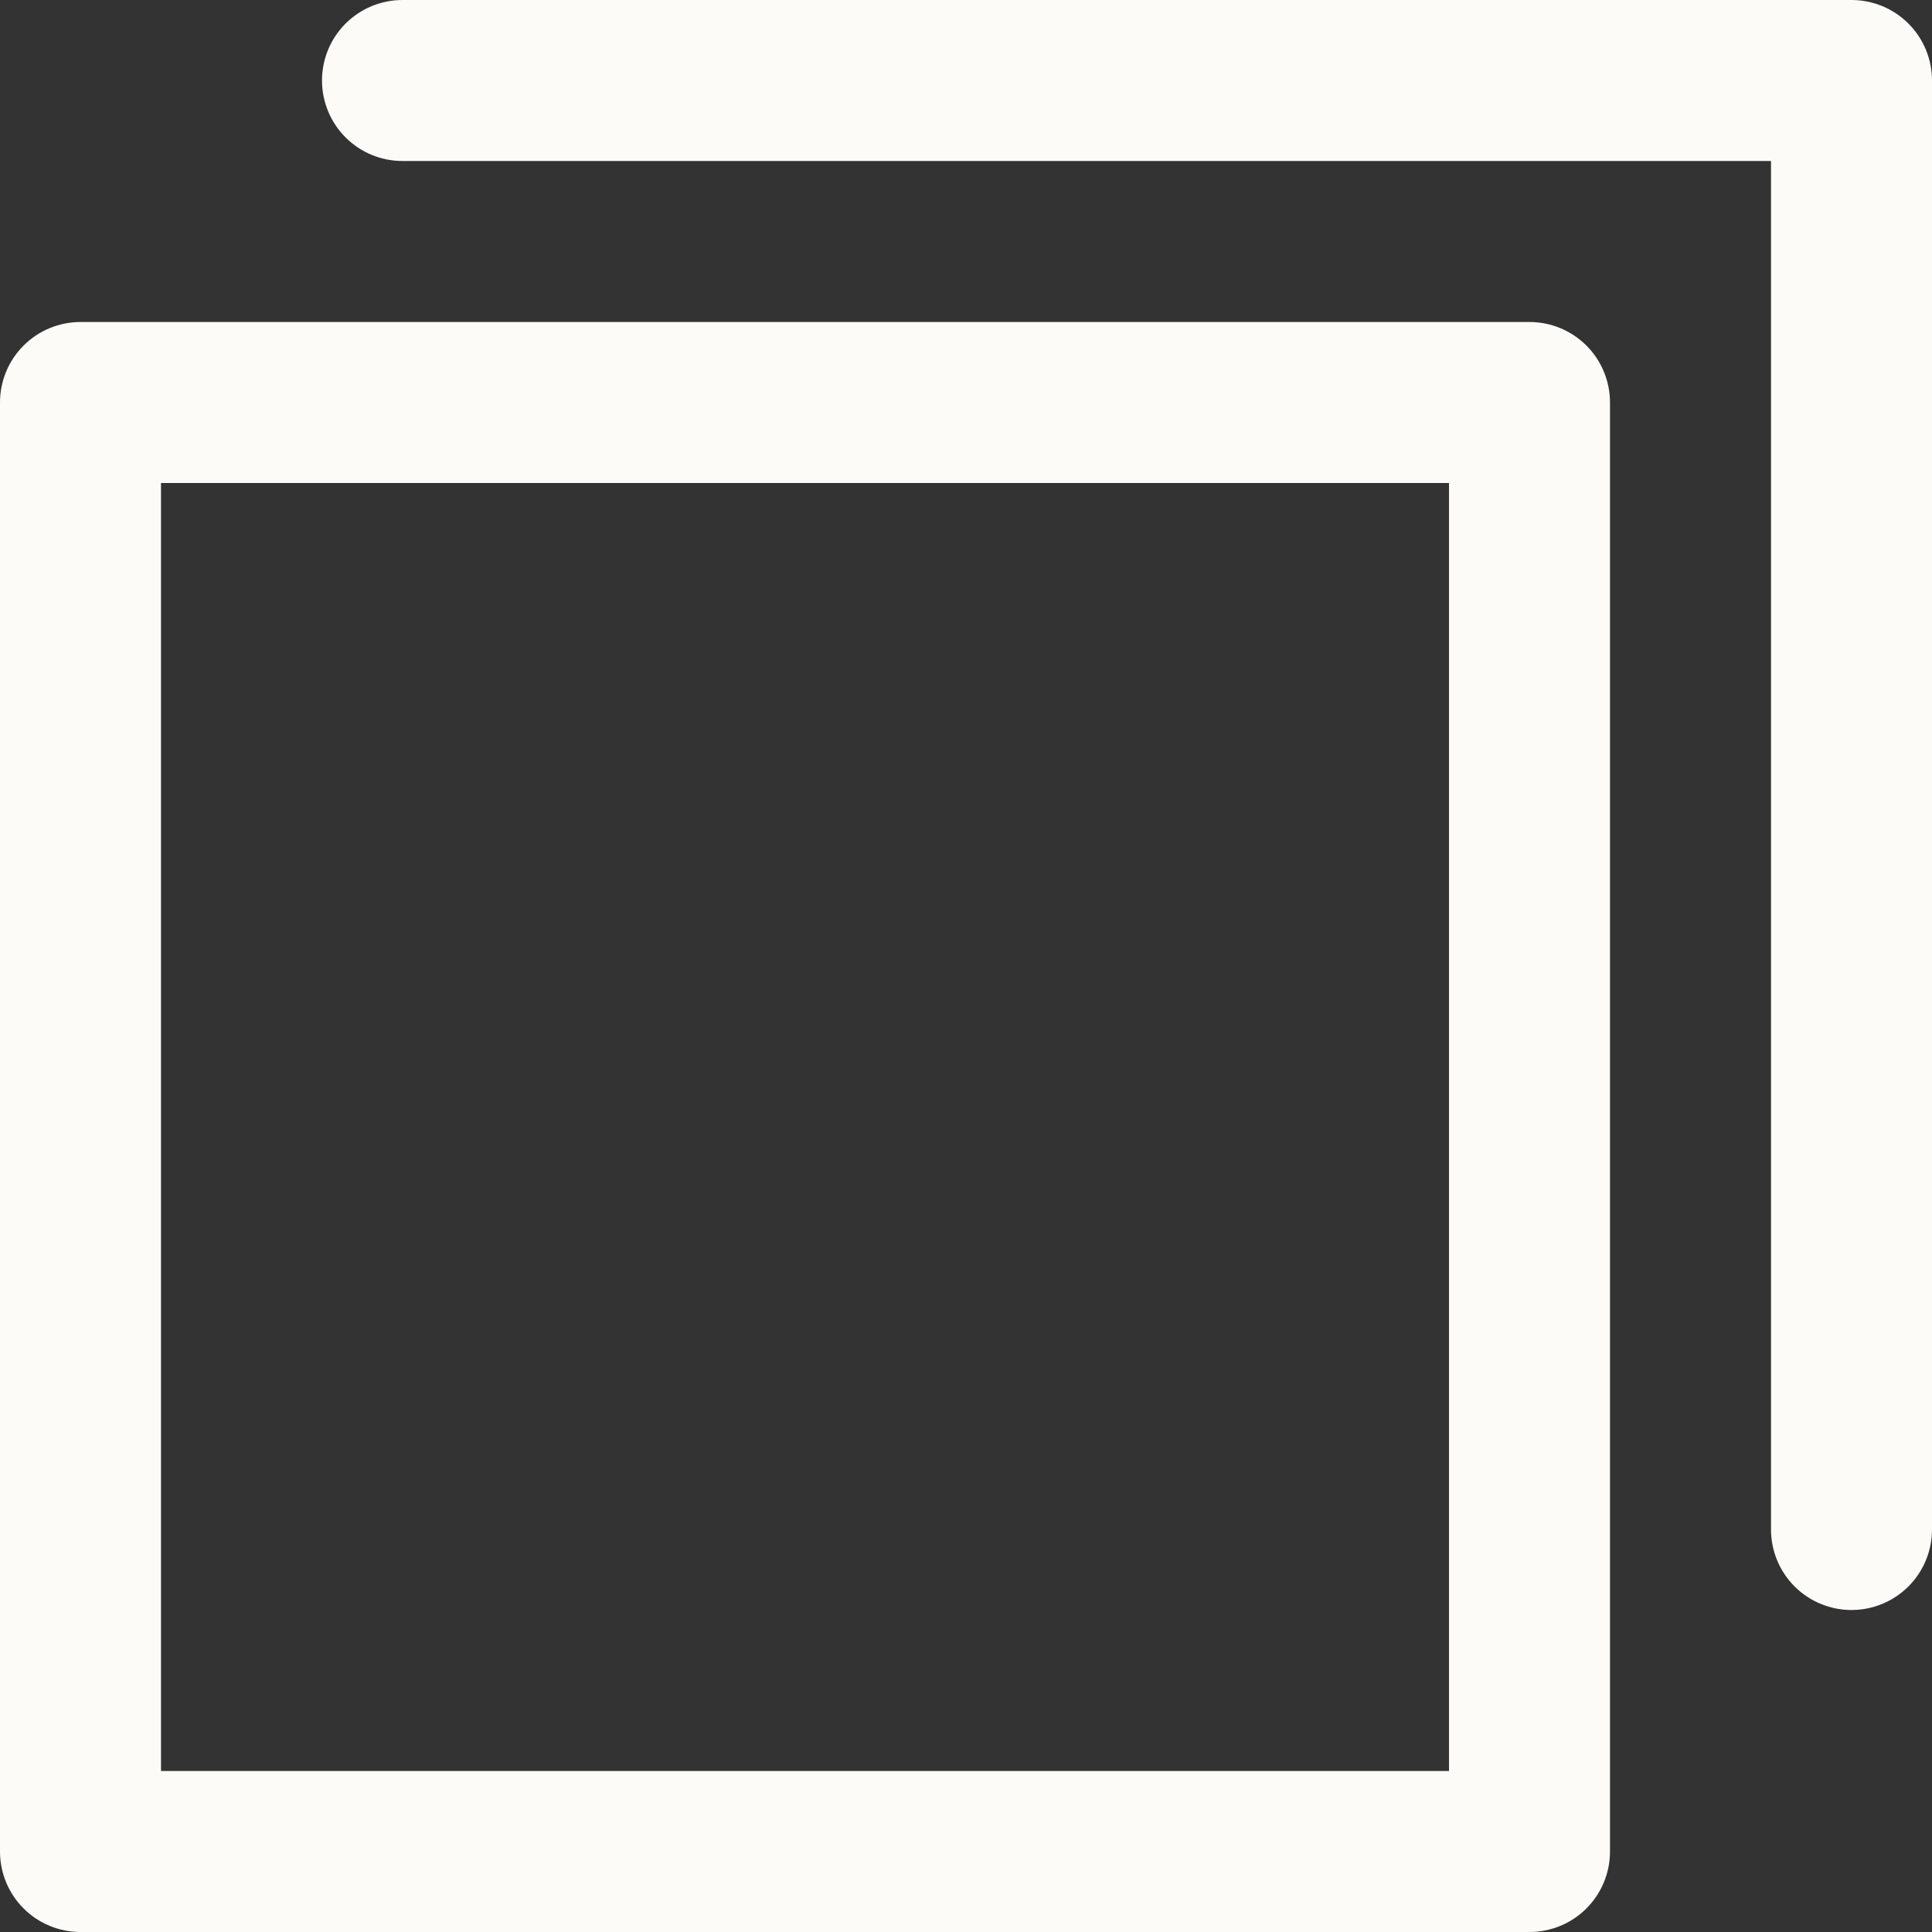 <svg width="15" height="15" viewBox="0 0 15 15" fill="none" xmlns="http://www.w3.org/2000/svg">
<rect x="0" y="0" width="15" height="15" fill="#333333" stroke="none"/>
<path d="M11.875 2.5H0.625C0.459 2.5 0.3 2.566 0.183 2.683C0.066 2.8 0 2.959 0 3.125V14.375C0 14.541 0.066 14.7 0.183 14.817C0.3 14.934 0.459 15 0.625 15H11.875C12.041 15 12.2 14.934 12.317 14.817C12.434 14.7 12.5 14.541 12.5 14.375V3.125C12.5 2.959 12.434 2.8 12.317 2.683C12.2 2.566 12.041 2.5 11.875 2.5ZM11.25 13.75H1.25V3.75H11.25V13.75ZM15 0.625V11.875C15 12.041 14.934 12.2 14.817 12.317C14.7 12.434 14.541 12.5 14.375 12.5C14.209 12.5 14.05 12.434 13.933 12.317C13.816 12.2 13.75 12.041 13.75 11.875V1.25H3.125C2.959 1.25 2.8 1.184 2.683 1.067C2.566 0.95 2.5 0.791 2.5 0.625C2.5 0.459 2.566 0.3 2.683 0.183C2.8 0.066 2.959 0 3.125 0H14.375C14.541 0 14.7 0.066 14.817 0.183C14.934 0.3 15 0.459 15 0.625Z" fill="#FCFBF8"/>
</svg>
